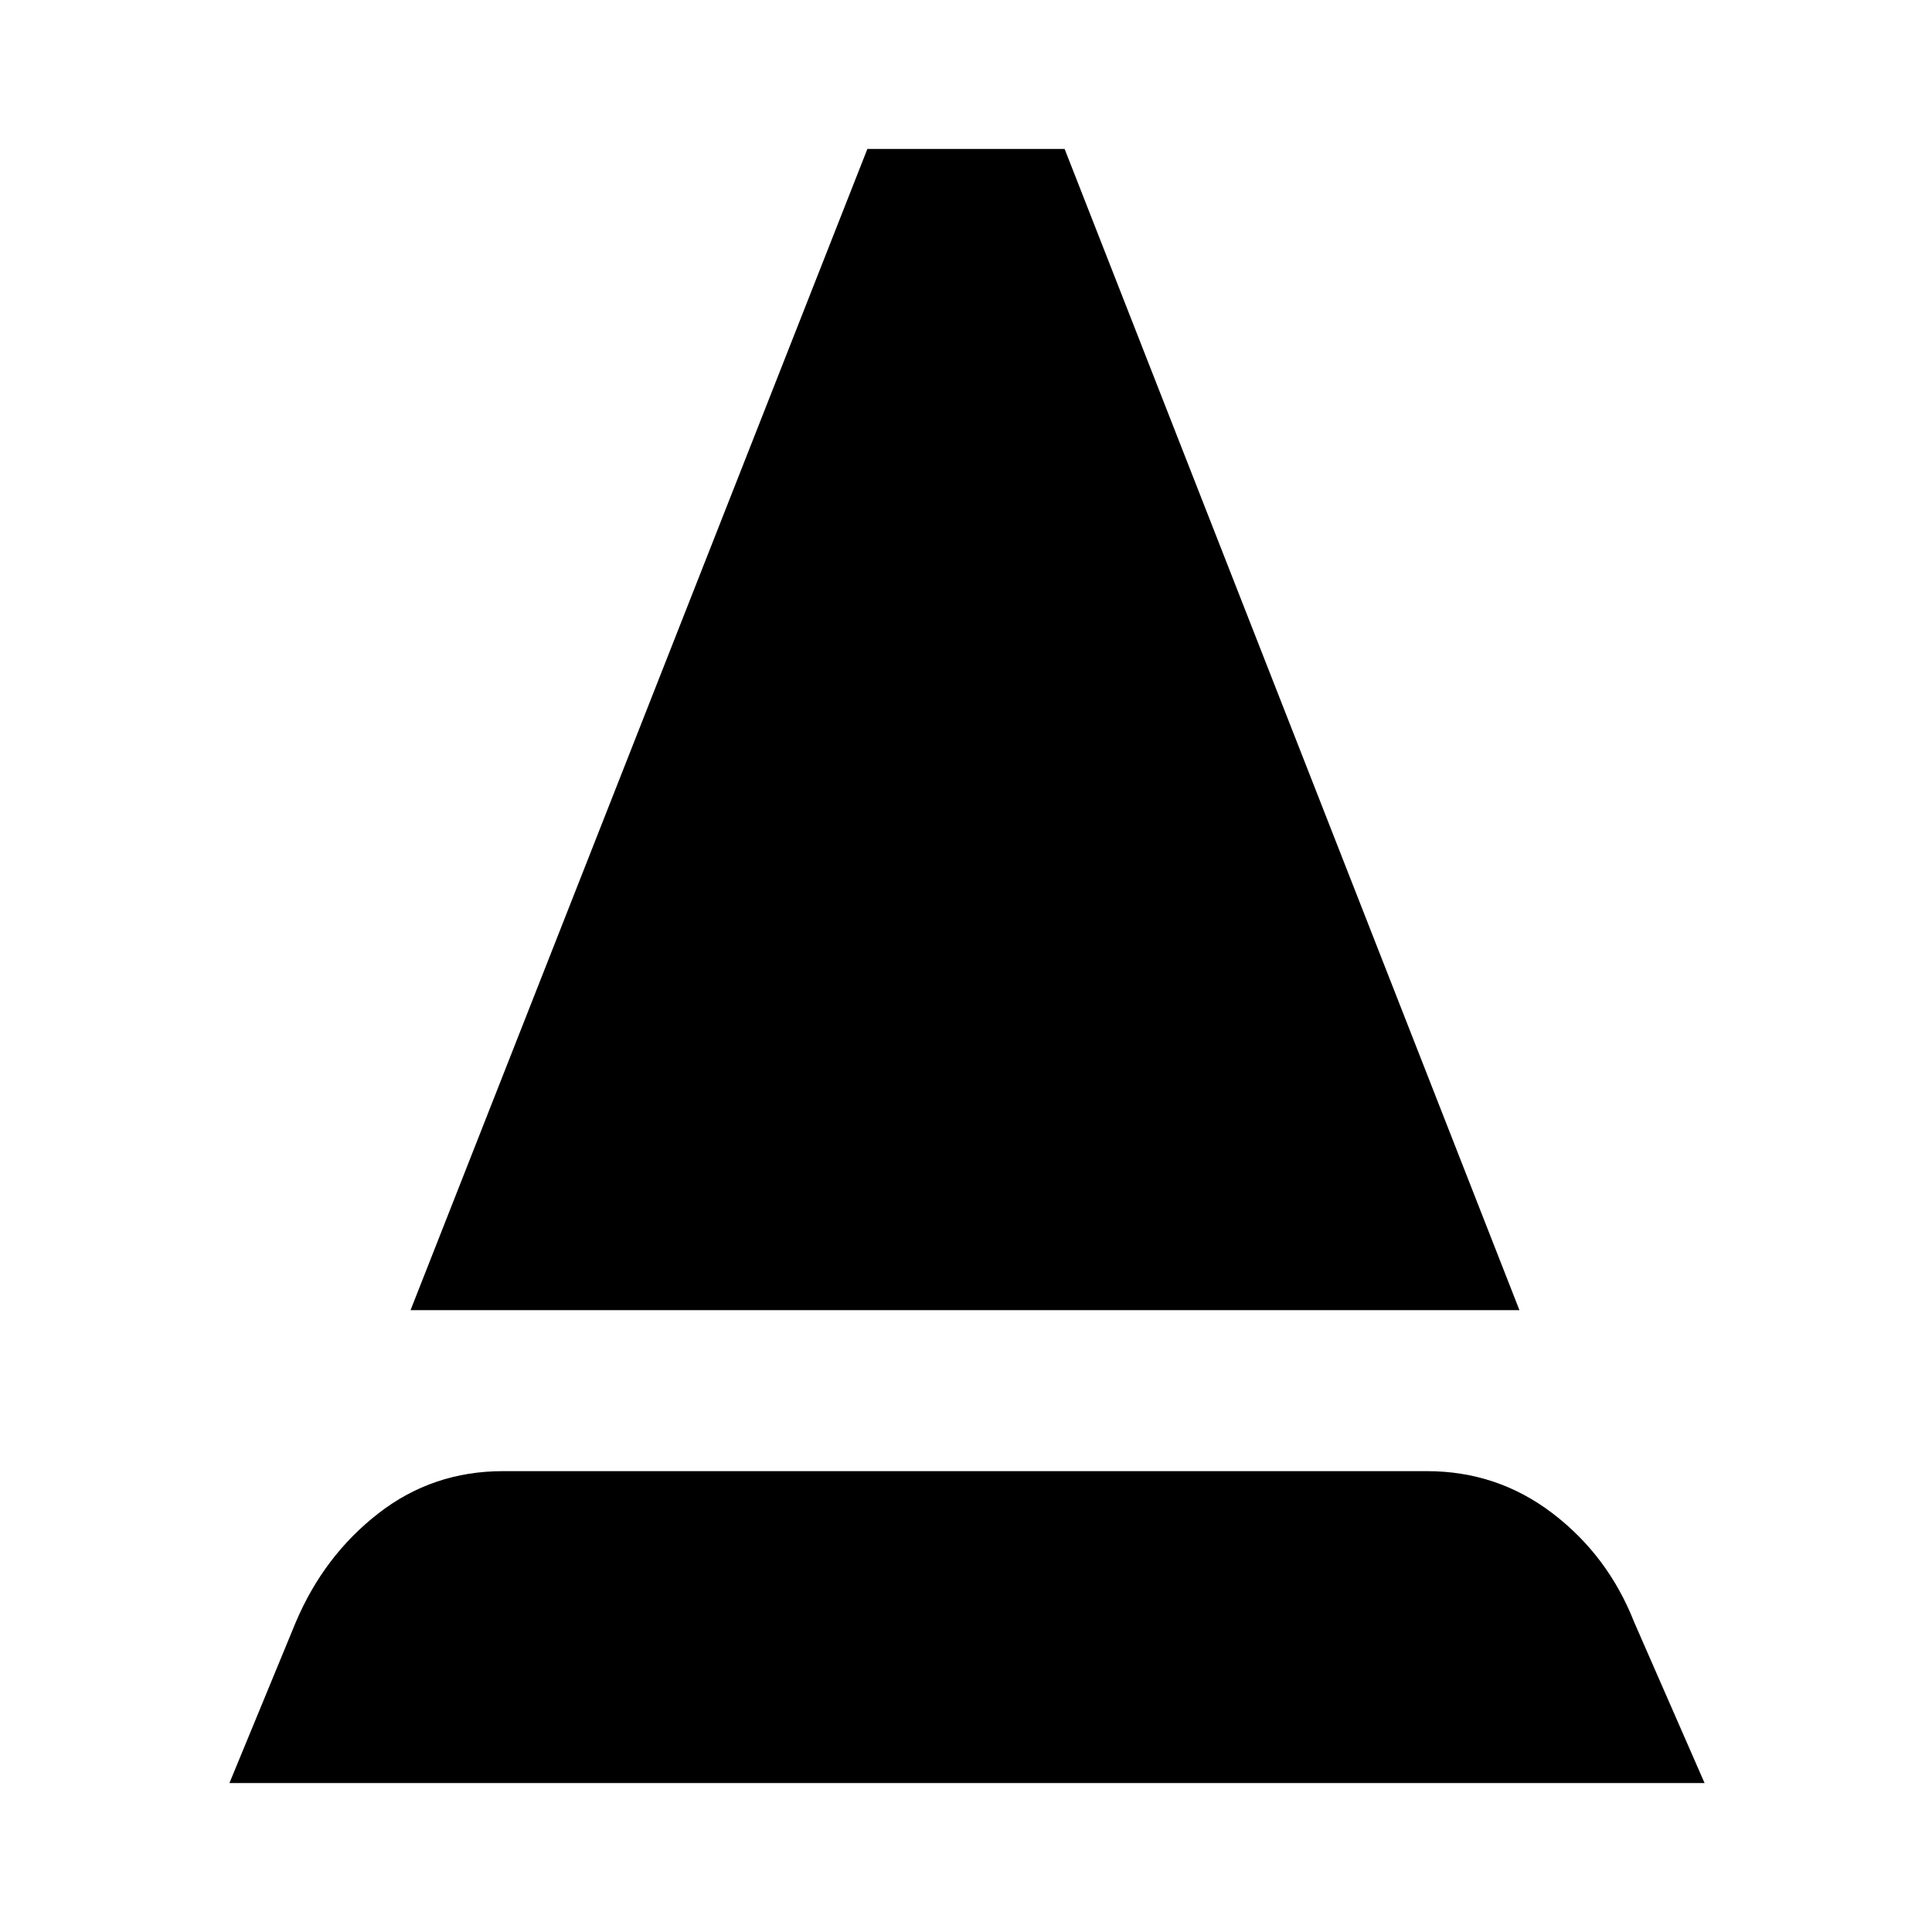 <svg xmlns="http://www.w3.org/2000/svg" height="24" viewBox="0 -960 960 960" width="24"><path d="m114-74 33-80q14-33 41-54t62-21h459q35 0 62.5 21t40.5 54l35 80H114Zm90-235 227-577h98l226 577H204Z"/></svg>